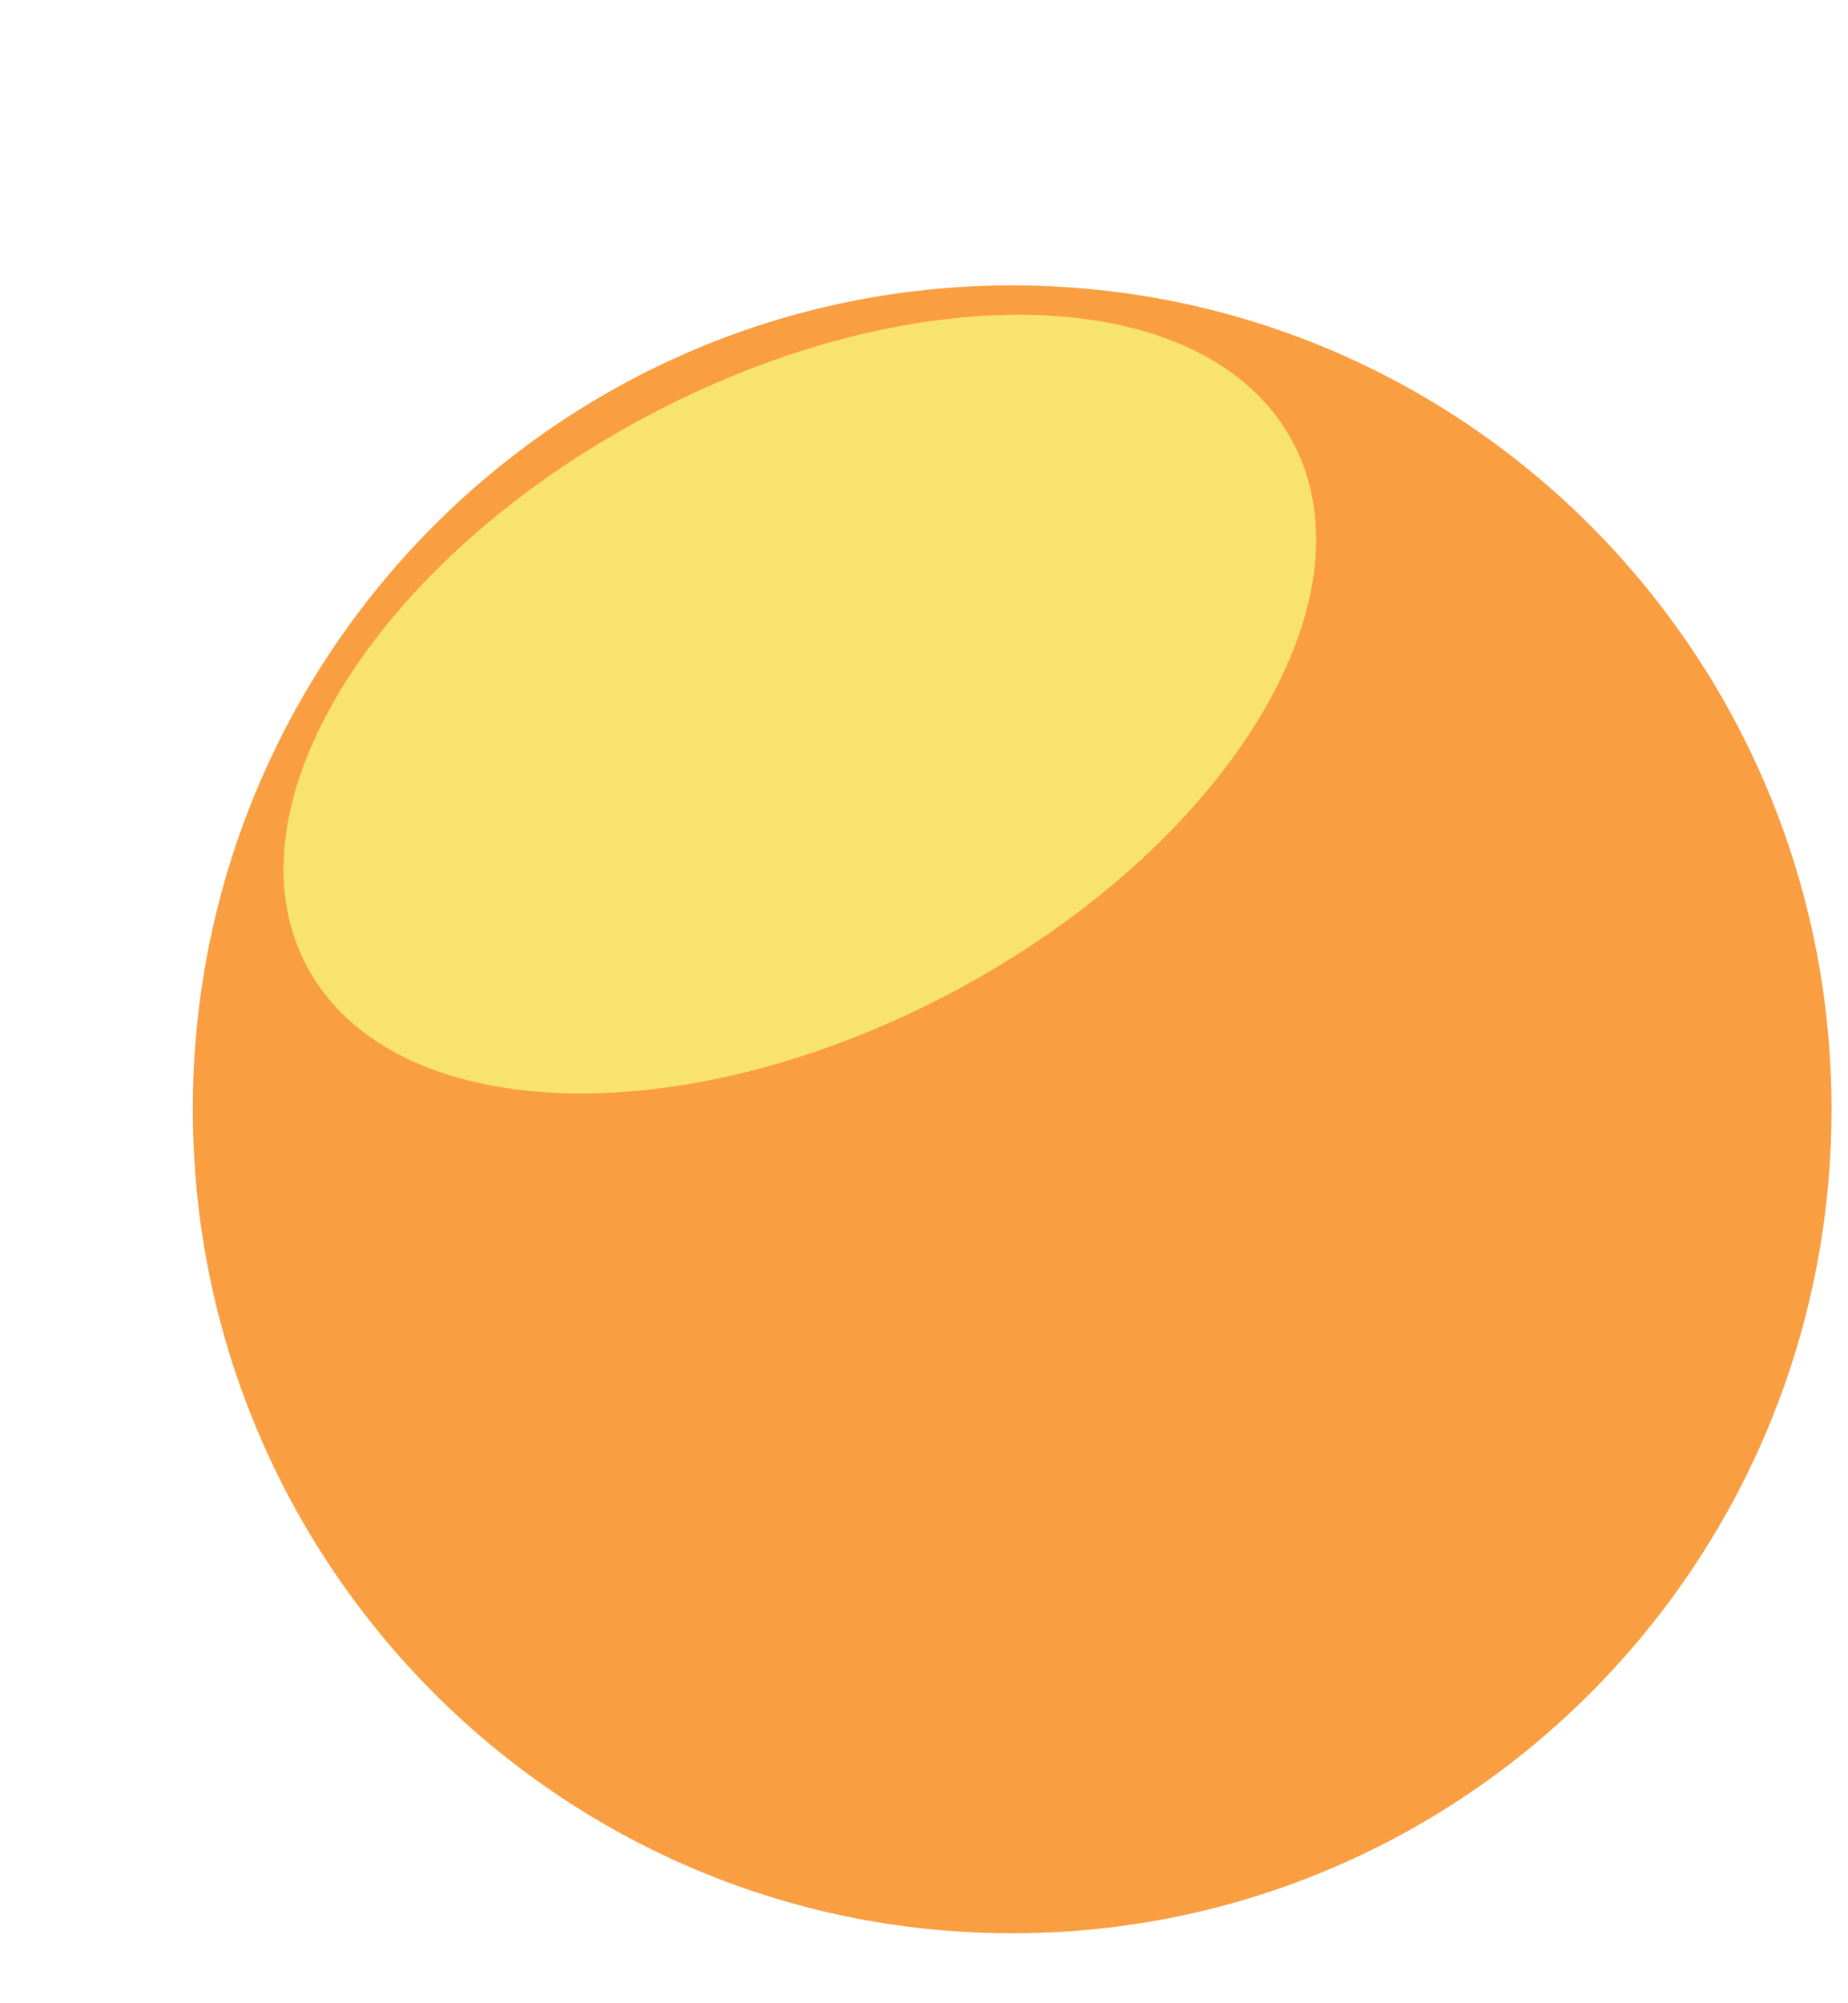 <svg preserveAspectRatio="none" width="100%" height="100%" overflow="visible" style="display: block;" viewBox="0 0 12 13" fill="none" xmlns="http://www.w3.org/2000/svg">
<g id="Group Sun">
<path id="Ellipse 1" d="M6.572 12.546C9.511 12.546 11.893 10.152 11.893 7.199C11.893 4.246 9.511 1.852 6.572 1.852C3.634 1.852 1.252 4.246 1.252 7.199C1.252 10.152 3.634 12.546 6.572 12.546Z" fill="#FA9E42"/>
<g id="Ellipse 2" filter="url(#filter0_f_4199_5101)">
<path d="M6.186 6.438C7.955 5.499 8.944 3.901 8.395 2.869C7.847 1.837 5.969 1.761 4.201 2.701C2.433 3.64 1.444 5.238 1.992 6.27C2.541 7.302 4.418 7.377 6.186 6.438Z" fill="#F8E36F"/>
</g>
</g>
<defs>
<filter id="filter0_f_4199_5101" x="0.202" y="0.403" width="9.984" height="8.332" filterUnits="userSpaceOnUse" color-interpolation-filters="sRGB">
<feFlood flood-opacity="0" result="BackgroundImageFix"/>
<feBlend mode="normal" in="SourceGraphic" in2="BackgroundImageFix" result="shape"/>
<feGaussianBlur stdDeviation="0.82" result="effect1_foregroundBlur_4199_5101"/>
</filter>
</defs>
</svg>
